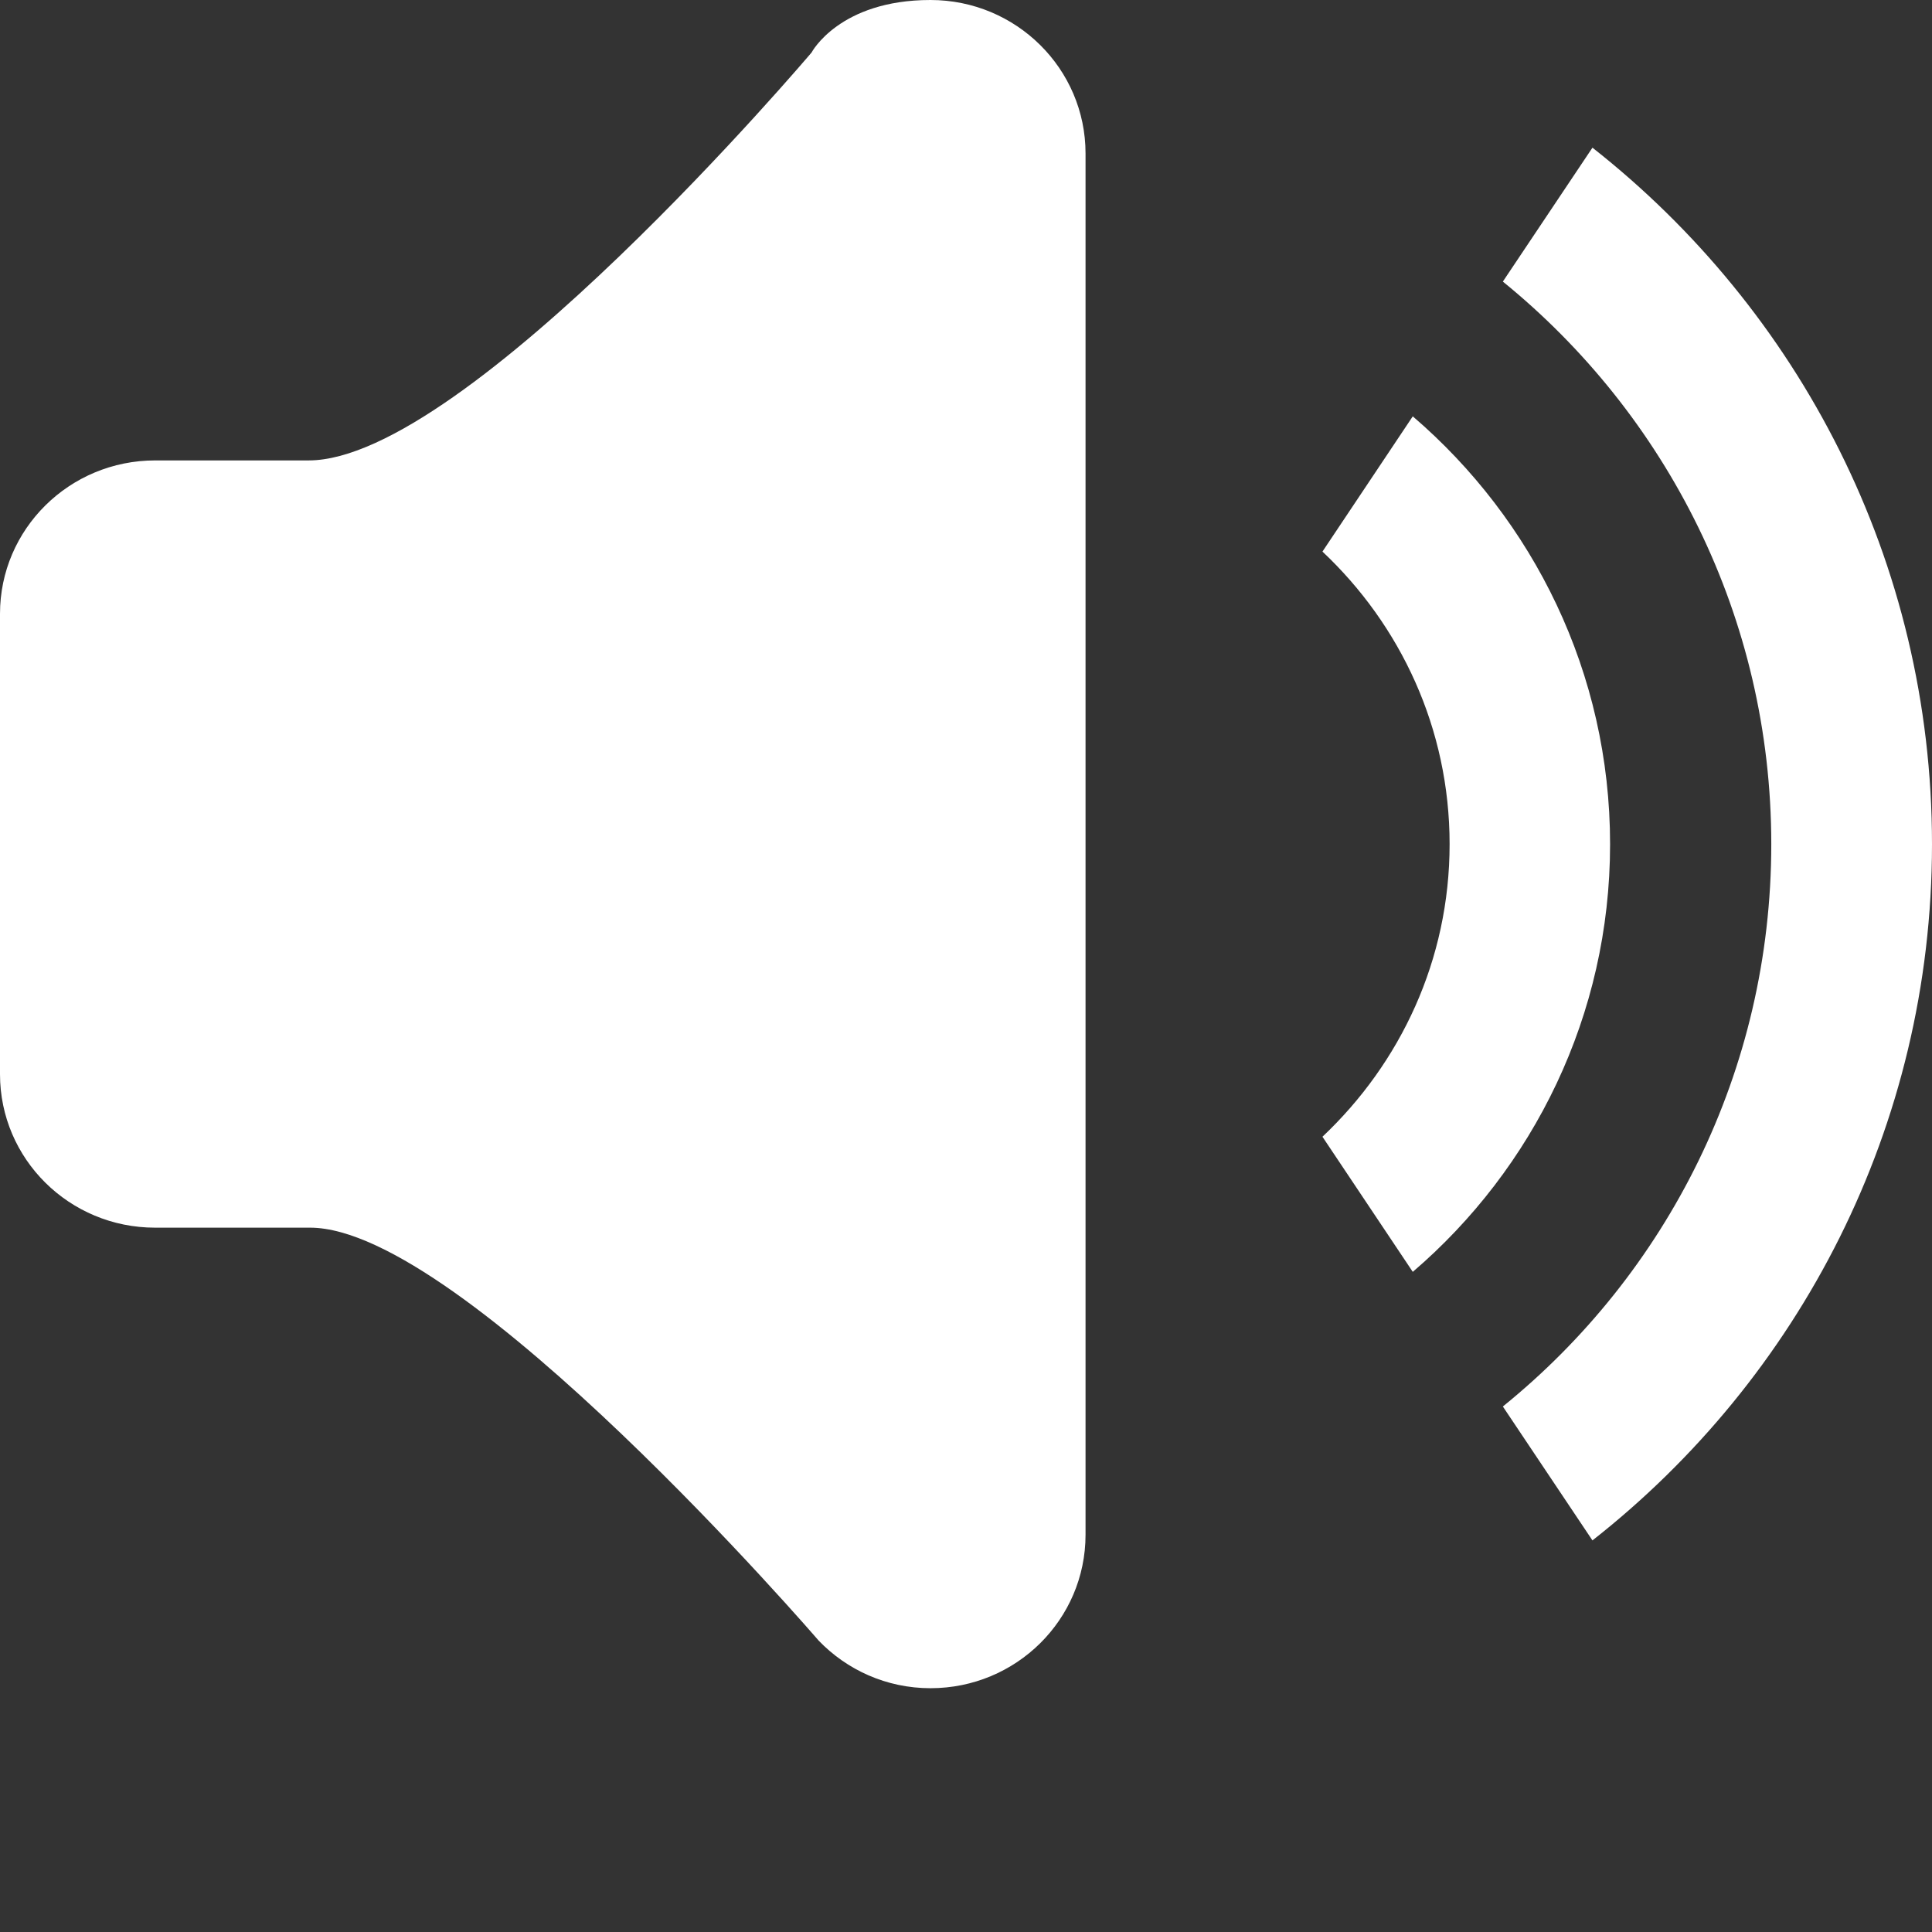 <?xml version="1.0" encoding="utf-8"?>
<!-- Generator: Adobe Illustrator 16.0.4, SVG Export Plug-In . SVG Version: 6.00 Build 0)  -->
<!DOCTYPE svg PUBLIC "-//W3C//DTD SVG 1.1//EN" "http://www.w3.org/Graphics/SVG/1.1/DTD/svg11.dtd">
<svg version="1.1" id="Layer_1" xmlns="http://www.w3.org/2000/svg" xmlns:xlink="http://www.w3.org/1999/xlink" x="0px" y="0px"
	 width="16px" height="16px" viewBox="0 0 16 16" enable-background="new 0 0 16 16" xml:space="preserve">
<rect x="0" y="0" width="16" height="16" fill="#333333" stroke="none"/>
<g>
	<g>
		<path fill="#FFFFFF" d="M7.706,0C6.95,0,6.721,0.435,6.721,0.435S3.86,3.813,2.556,3.813c-1.284,0-1.271,0-1.271,0
			C0.575,3.813,0,4.382,0,5.083v3.813c0,0.703,0.575,1.271,1.284,1.271c0,0,0.021,0,1.284,0c1.266,0,4.212,3.42,4.212,3.42
			c0.233,0.242,0.561,0.394,0.926,0.394c0.709,0,1.284-0.568,1.284-1.271V1.271C8.99,0.569,8.415,0,7.706,0z M13.188,1.223
			l-0.742,1.109c1.354,1.1,2.223,2.777,2.223,4.659c0,1.882-0.867,3.56-2.223,4.657l0.742,1.109C14.896,11.416,16,9.334,16,6.991
			C16,4.647,14.896,2.566,13.188,1.223z M11.7,3.448l-0.748,1.12c0.646,0.608,1.053,1.465,1.053,2.423s-0.407,1.813-1.053,2.423
			l0.748,1.119c0.998-0.855,1.634-2.125,1.634-3.542C13.334,5.572,12.698,4.304,11.7,3.448z"/>
	</g>
</g>
</svg>
